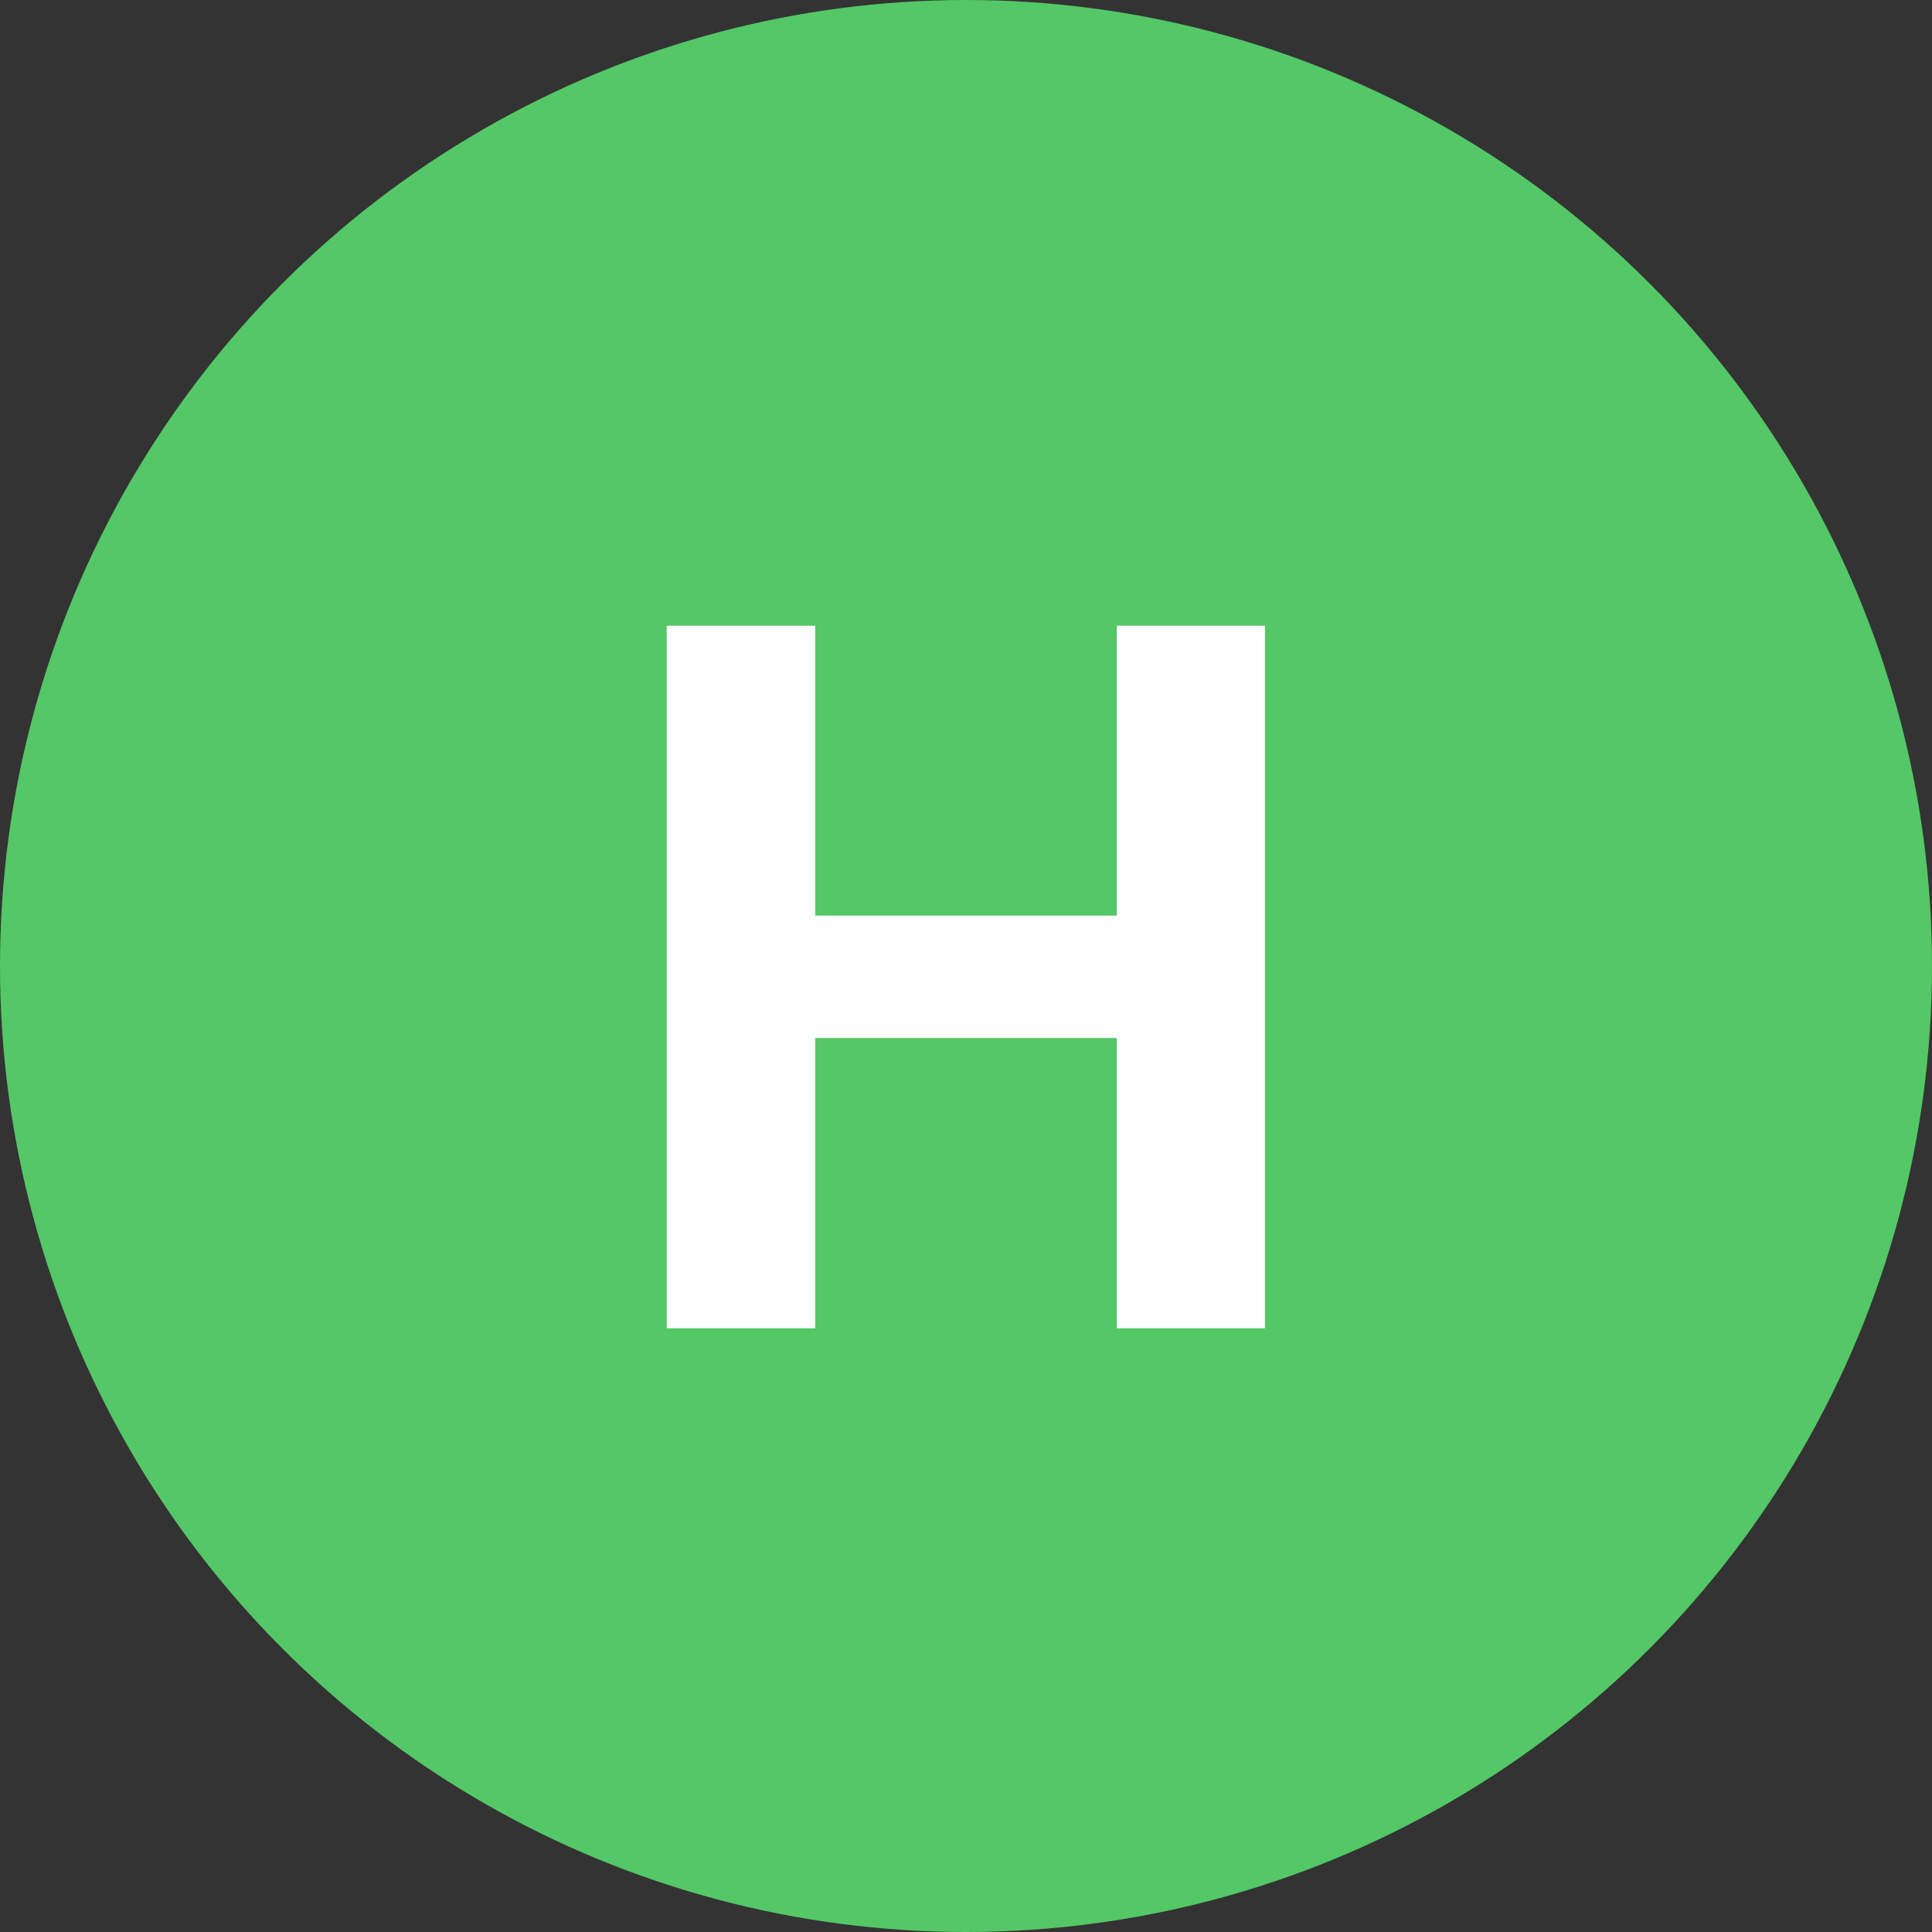 <svg width="32" height="32" viewBox="0 0 32 32" fill="none" xmlns="http://www.w3.org/2000/svg">
<rect x="0" y="0" width="32" height="32" fill="#333333" stroke="none"/>
<circle cx="16" cy="16" r="16" fill="#54C767"/>
<path d="M11.043 22V10.364H13.503V15.165H18.497V10.364H20.952V22H18.497V17.193H13.503V22H11.043Z" fill="white"/>
</svg>
